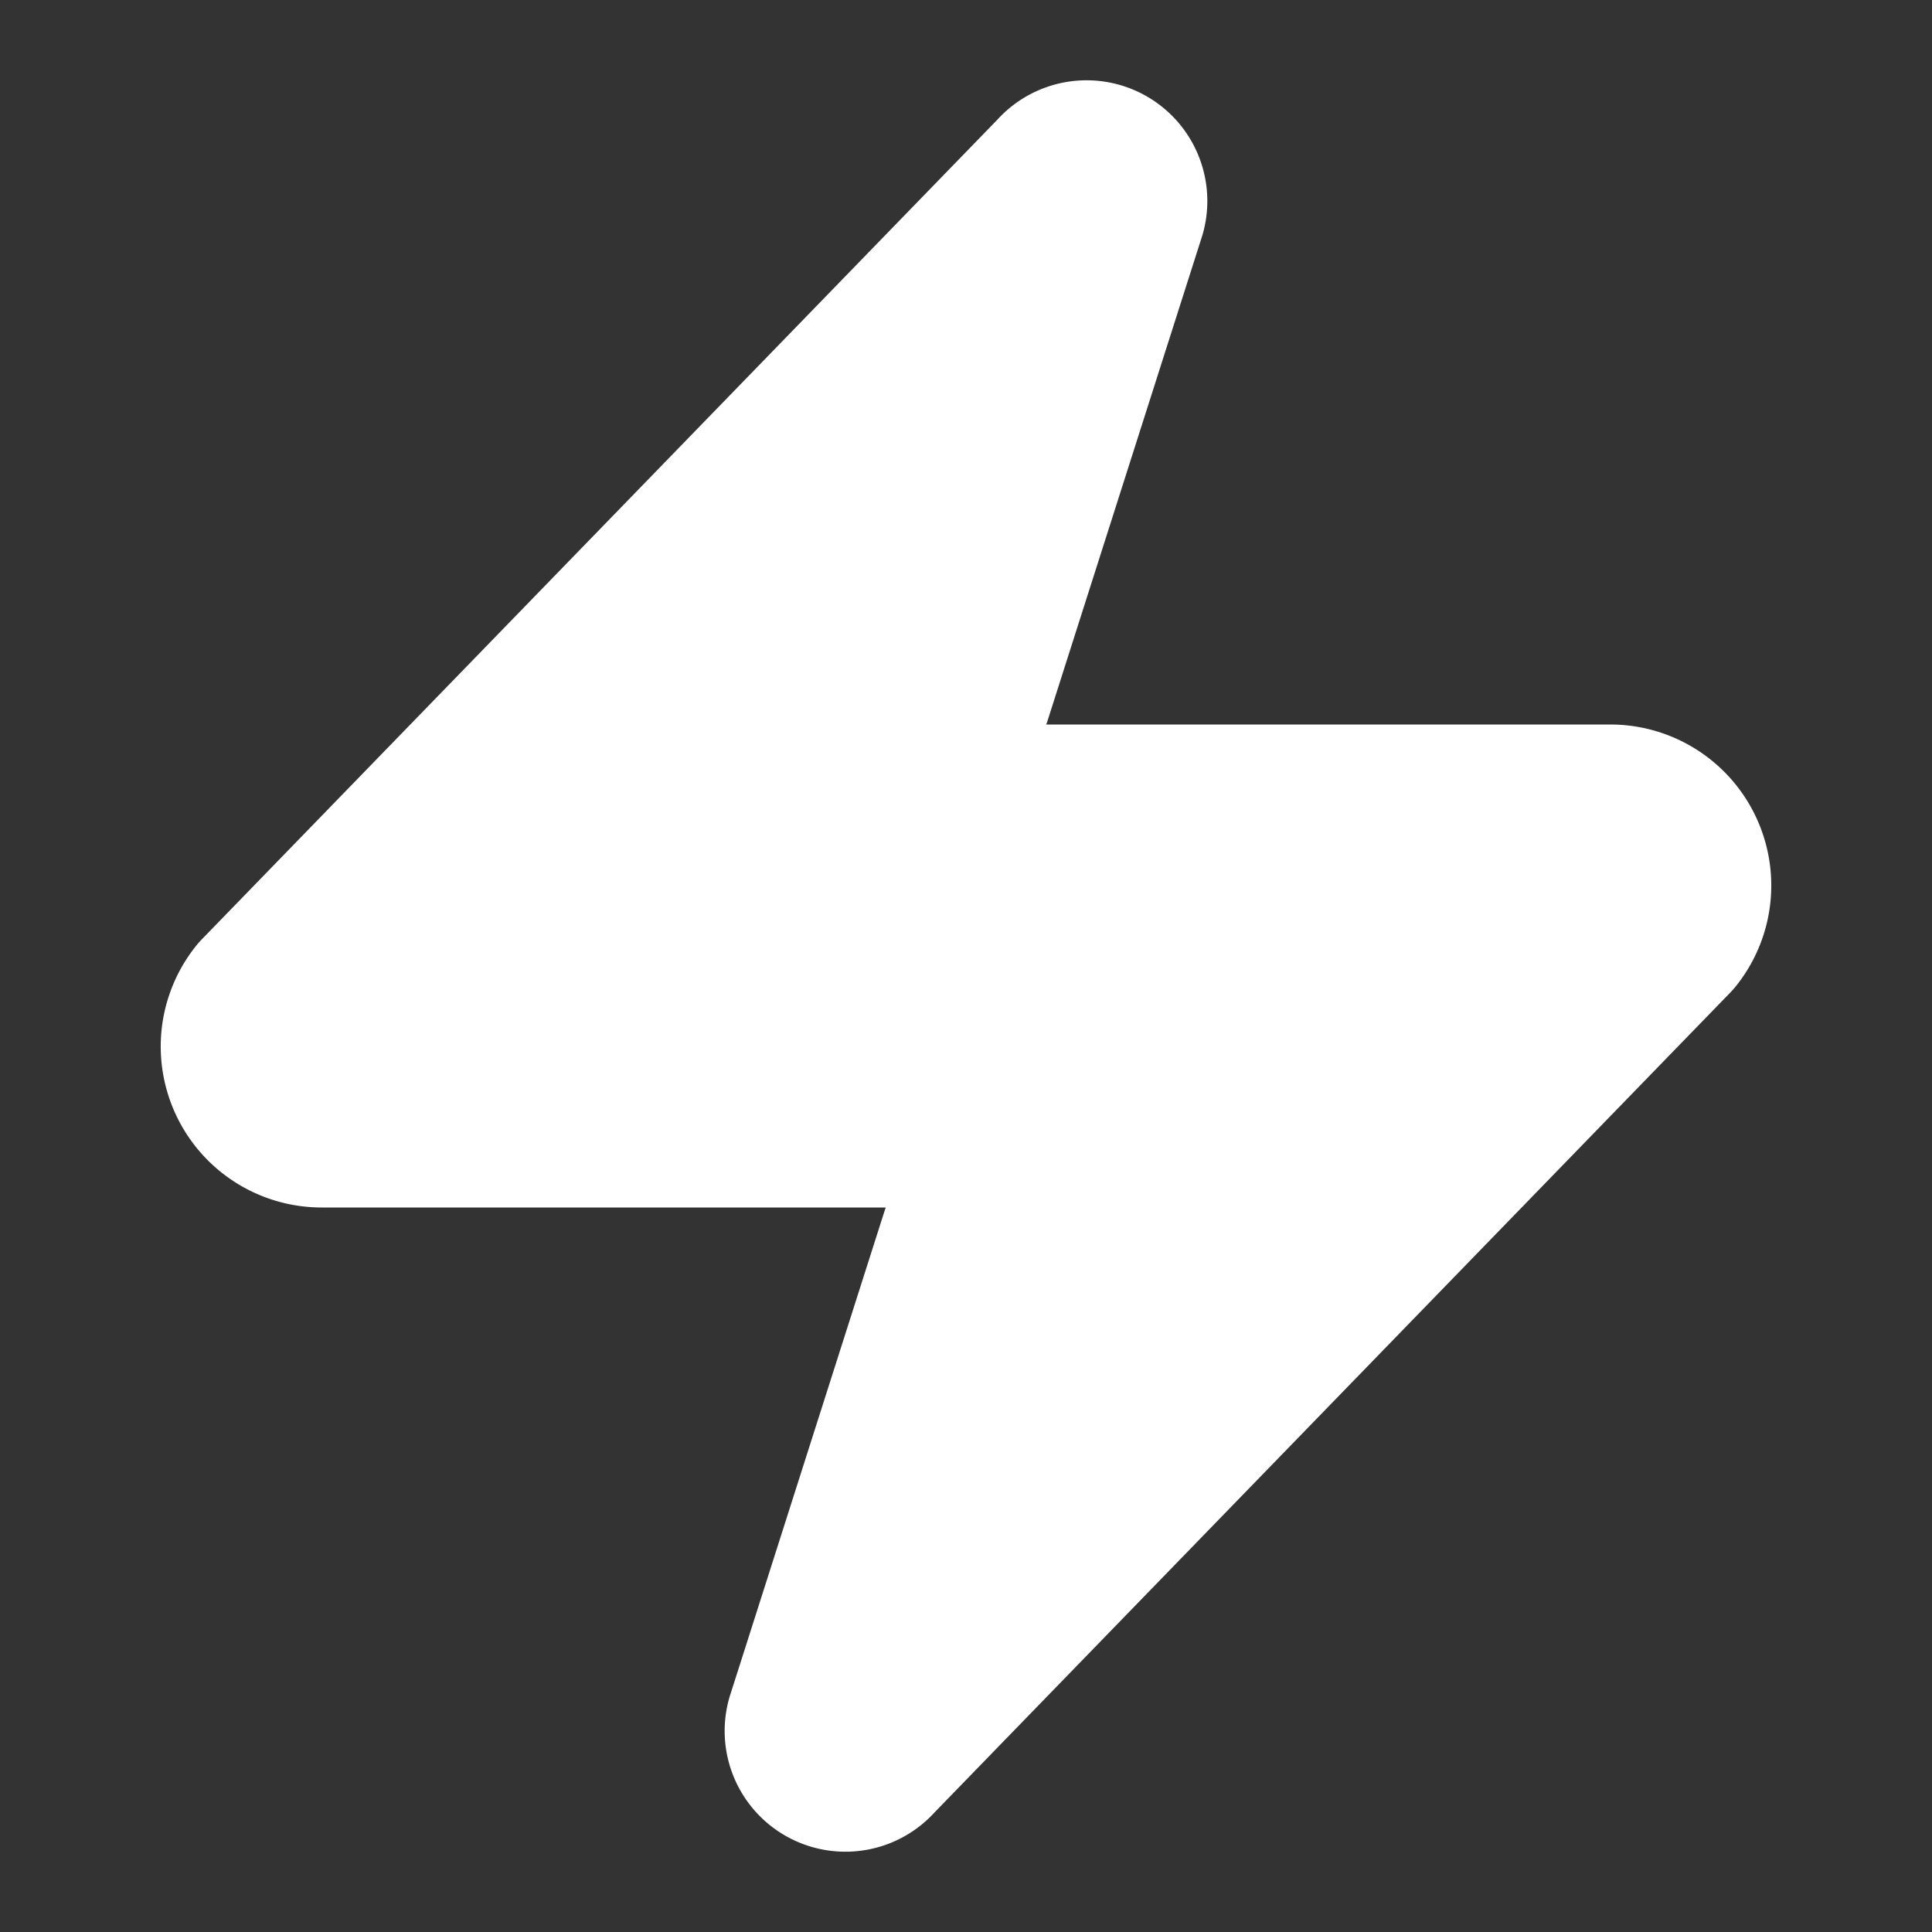 <svg
  xmlns="http://www.w3.org/2000/svg"
  width="24"
  height="24"
  viewBox="0 0 24 24"
  fill="#FFFFFF"
  stroke="#FFFFFF"
  stroke-width="2"
  stroke-linecap="round"
  stroke-linejoin="round"
  class="lucide lucide-zap-icon lucide-zap"
>
  <rect x="0" y="0" width="24" height="24" fill="#333333" stroke="none"/>
  <path
    d="M4 14a1 1 0 0 1-.78-1.63l9.9-10.2a.5.5 0 0 1 .86.46l-1.92 6.02A1 1 0 0 0 13 10h7a1 1 0 0 1 .78 1.63l-9.9 10.2a.5.5 0 0 1-.86-.46l1.92-6.02A1 1 0 0 0 11 14z"
  />
</svg>
